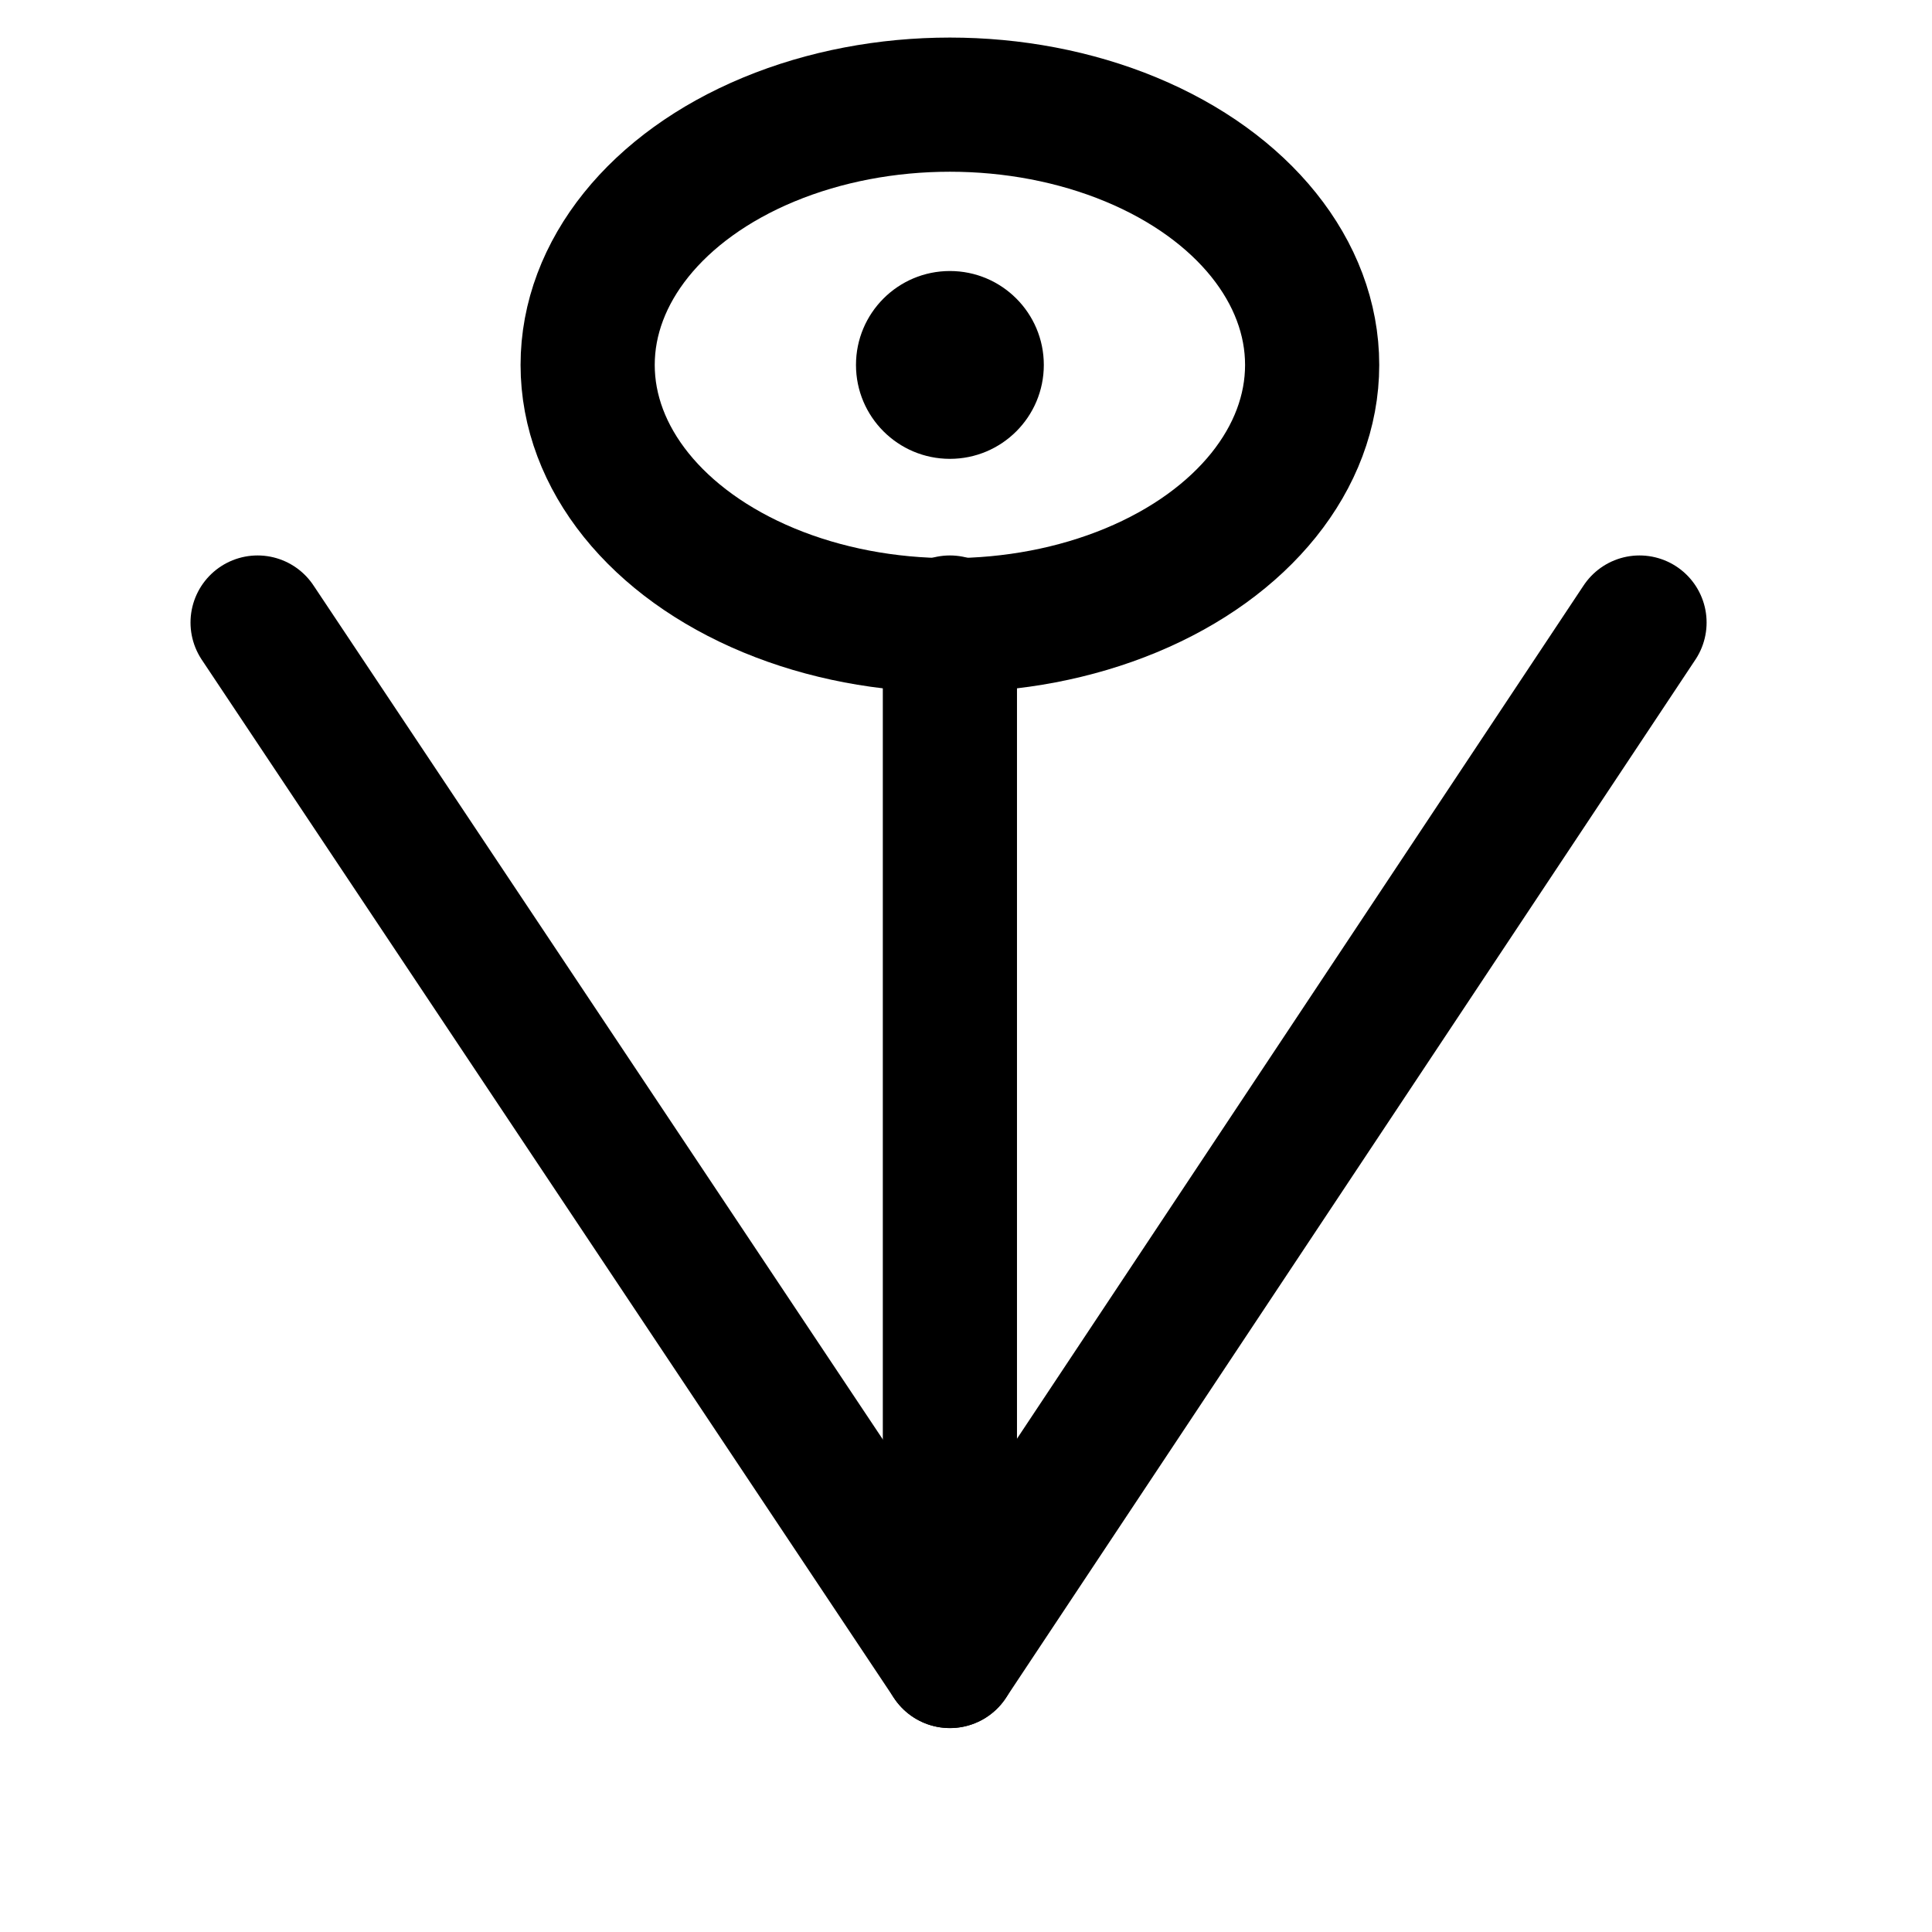 <?xml version="1.0" encoding="utf-8"?>
<!-- Generator: Adobe Illustrator 23.0.3, SVG Export Plug-In . SVG Version: 6.00 Build 0)  -->
<svg version="1.1" id="Layer_1" xmlns="http://www.w3.org/2000/svg" xmlns:xlink="http://www.w3.org/1999/xlink" x="0px" y="0px"
	 viewBox="0 0 72 72" style="enable-background:new 0 0 72 72;" xml:space="preserve">
<style type="text/css">
	.st0{fill:none;stroke:#000000;stroke-width:5;stroke-linecap:round;stroke-linejoin:round;stroke-miterlimit:10;}
</style>
<line class="st0" x1="35.4" y1="61.9" x2="35.4" y2="23.2"/>
<polyline class="st0" points="9.6,23.2 35.4,61.9 61.1,23.2 "/>
<ellipse class="st0" cx="35.4" cy="13.6" rx="13.5" ry="9.7"/>
<circle cx="35.4" cy="13.6" r="3.5"/>
</svg>
